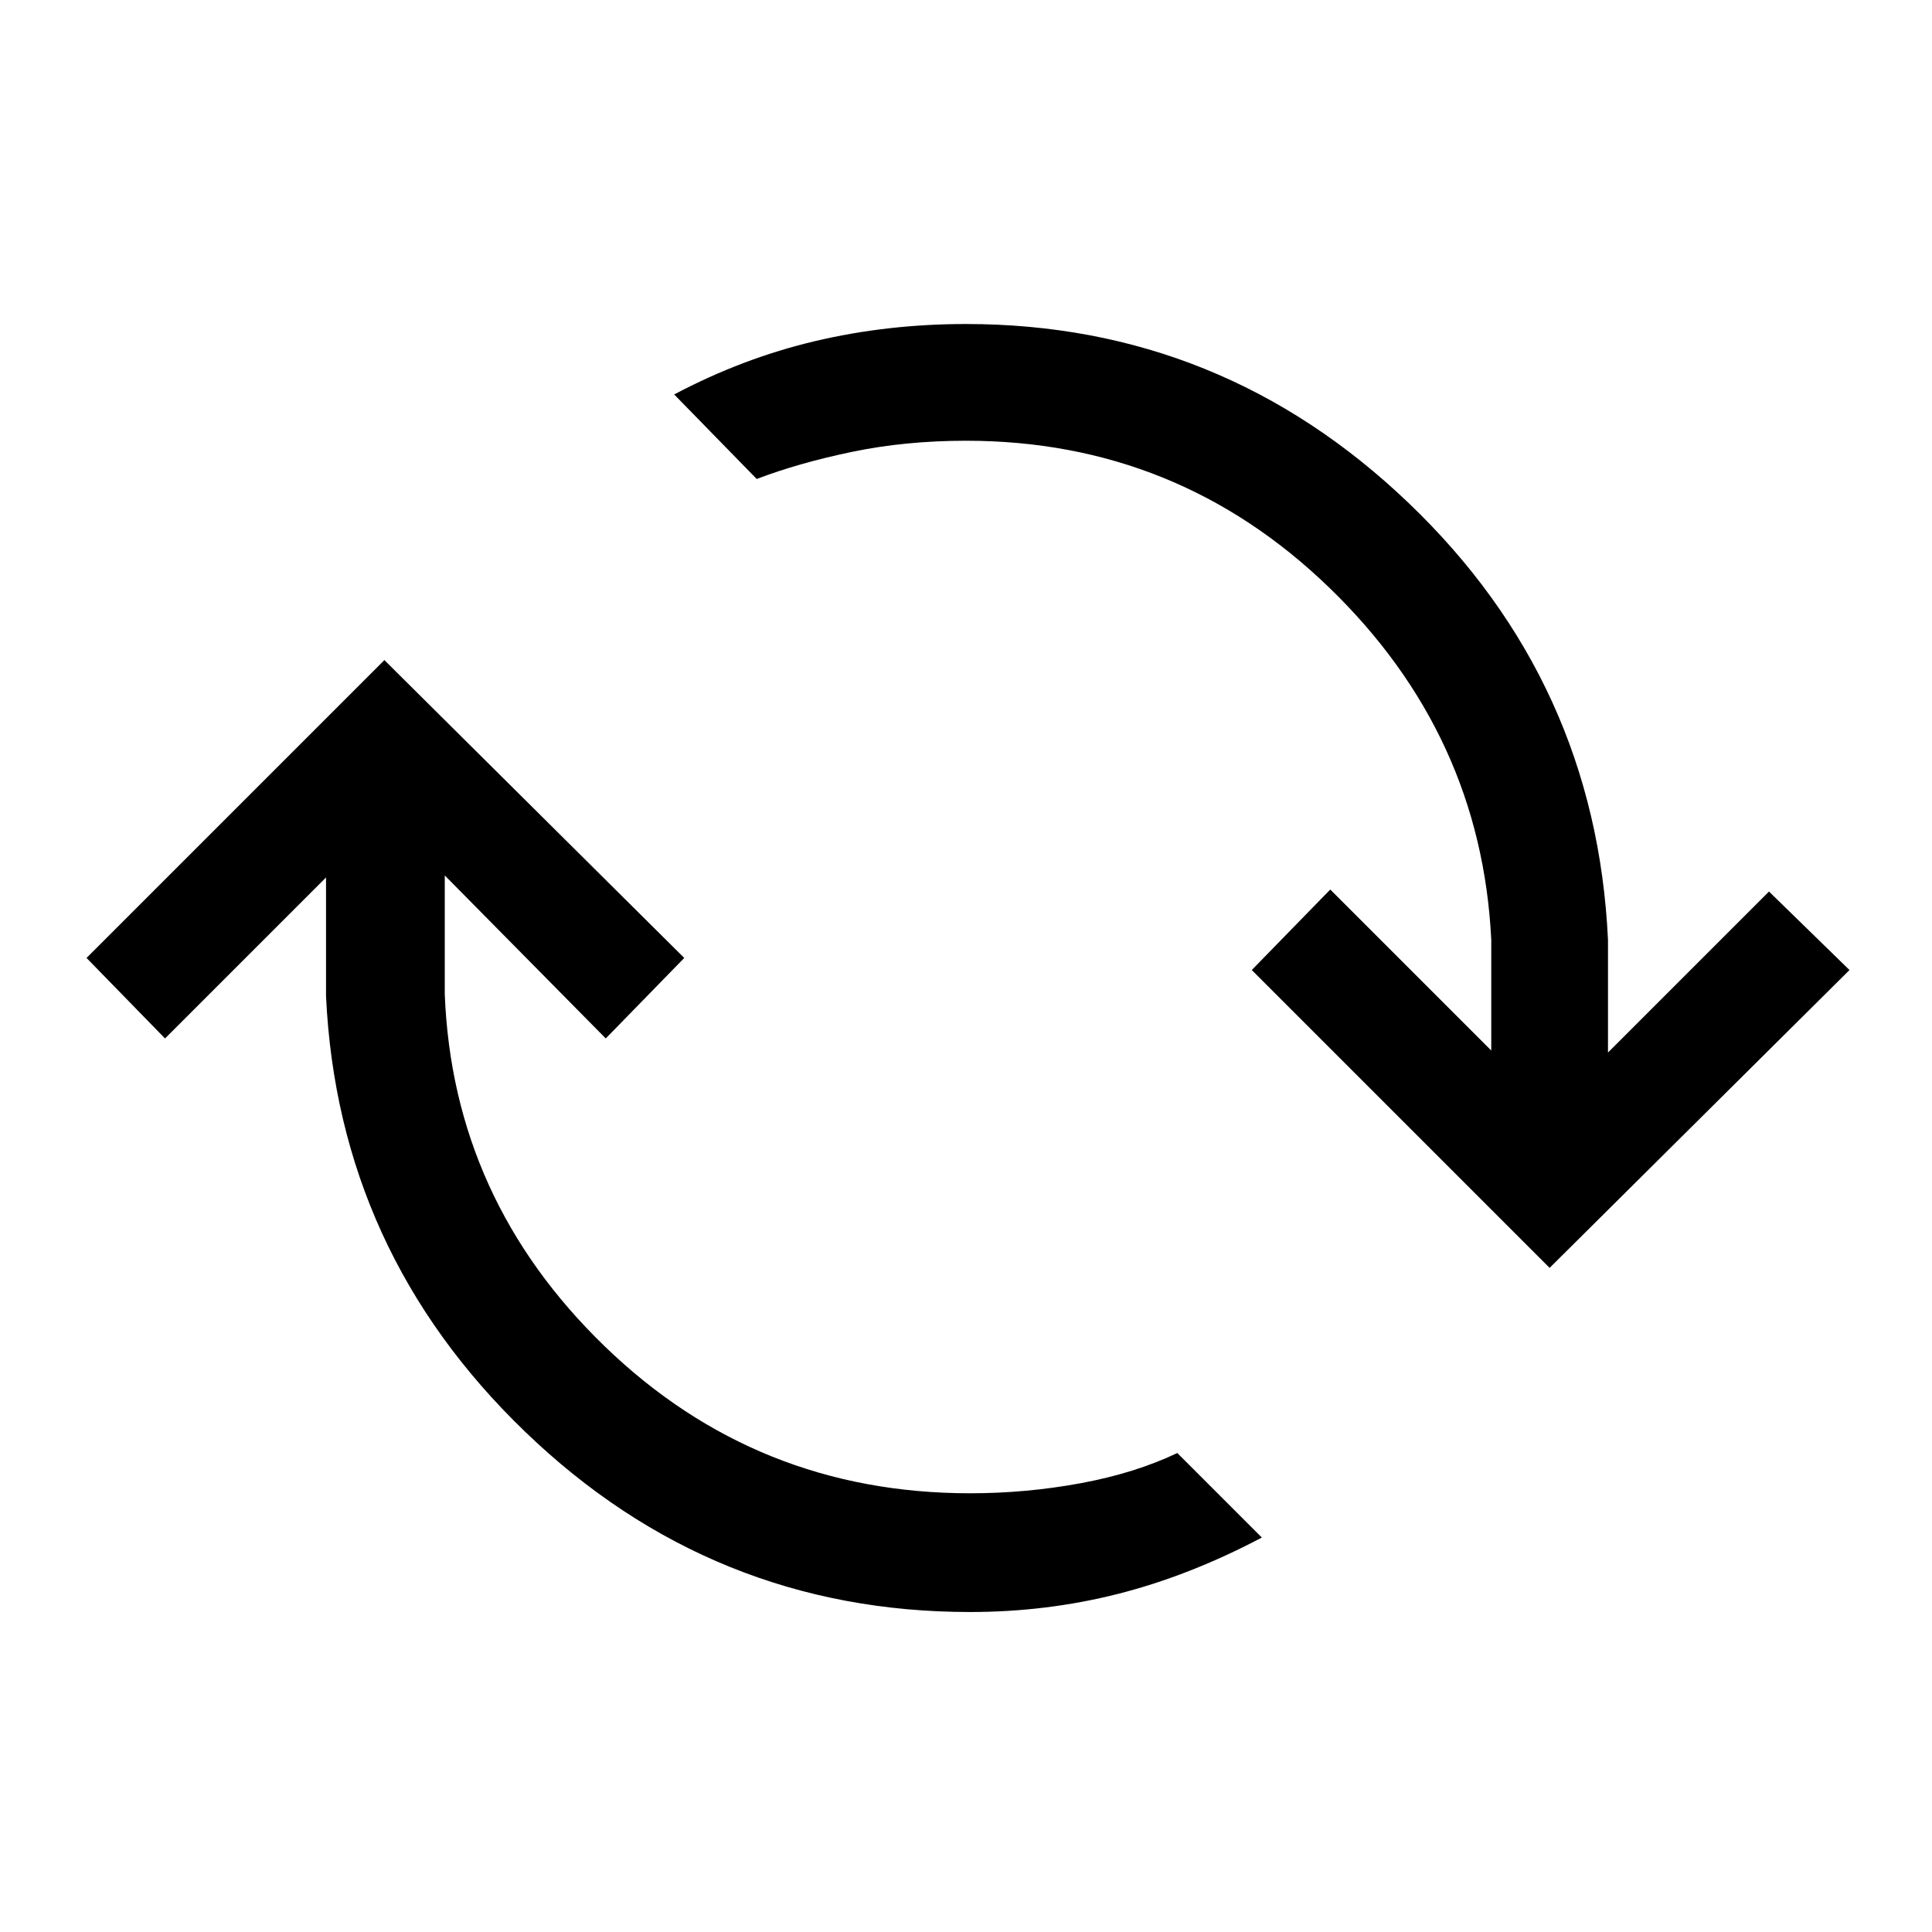 <svg xmlns="http://www.w3.org/2000/svg" height="48" width="48"><path d="M9.55 16.4 17 23.8 15.05 25.8 11.05 21.75V24.7Q11.25 29.8 15.025 33.45Q18.8 37.1 24.1 37.1Q25.5 37.1 26.85 36.85Q28.2 36.6 29.25 36.1L31.35 38.2Q29.55 39.15 27.775 39.6Q26 40.05 24.1 40.05Q17.7 40.05 13.05 35.575Q8.4 31.1 8.1 24.75V21.8L4.1 25.8L2.15 23.8ZM38.5 31.5 31.1 24.1 33.05 22.1 37.05 26.1V23.35Q36.8 18.25 33.025 14.6Q29.25 10.95 24 10.95Q22.5 10.95 21.175 11.225Q19.85 11.5 18.8 11.9L16.75 9.8Q18.45 8.9 20.25 8.475Q22.05 8.05 24 8.05Q30.35 8.05 35 12.5Q39.65 16.95 39.95 23.35V26.15L43.95 22.15L45.95 24.1Z"/></svg>